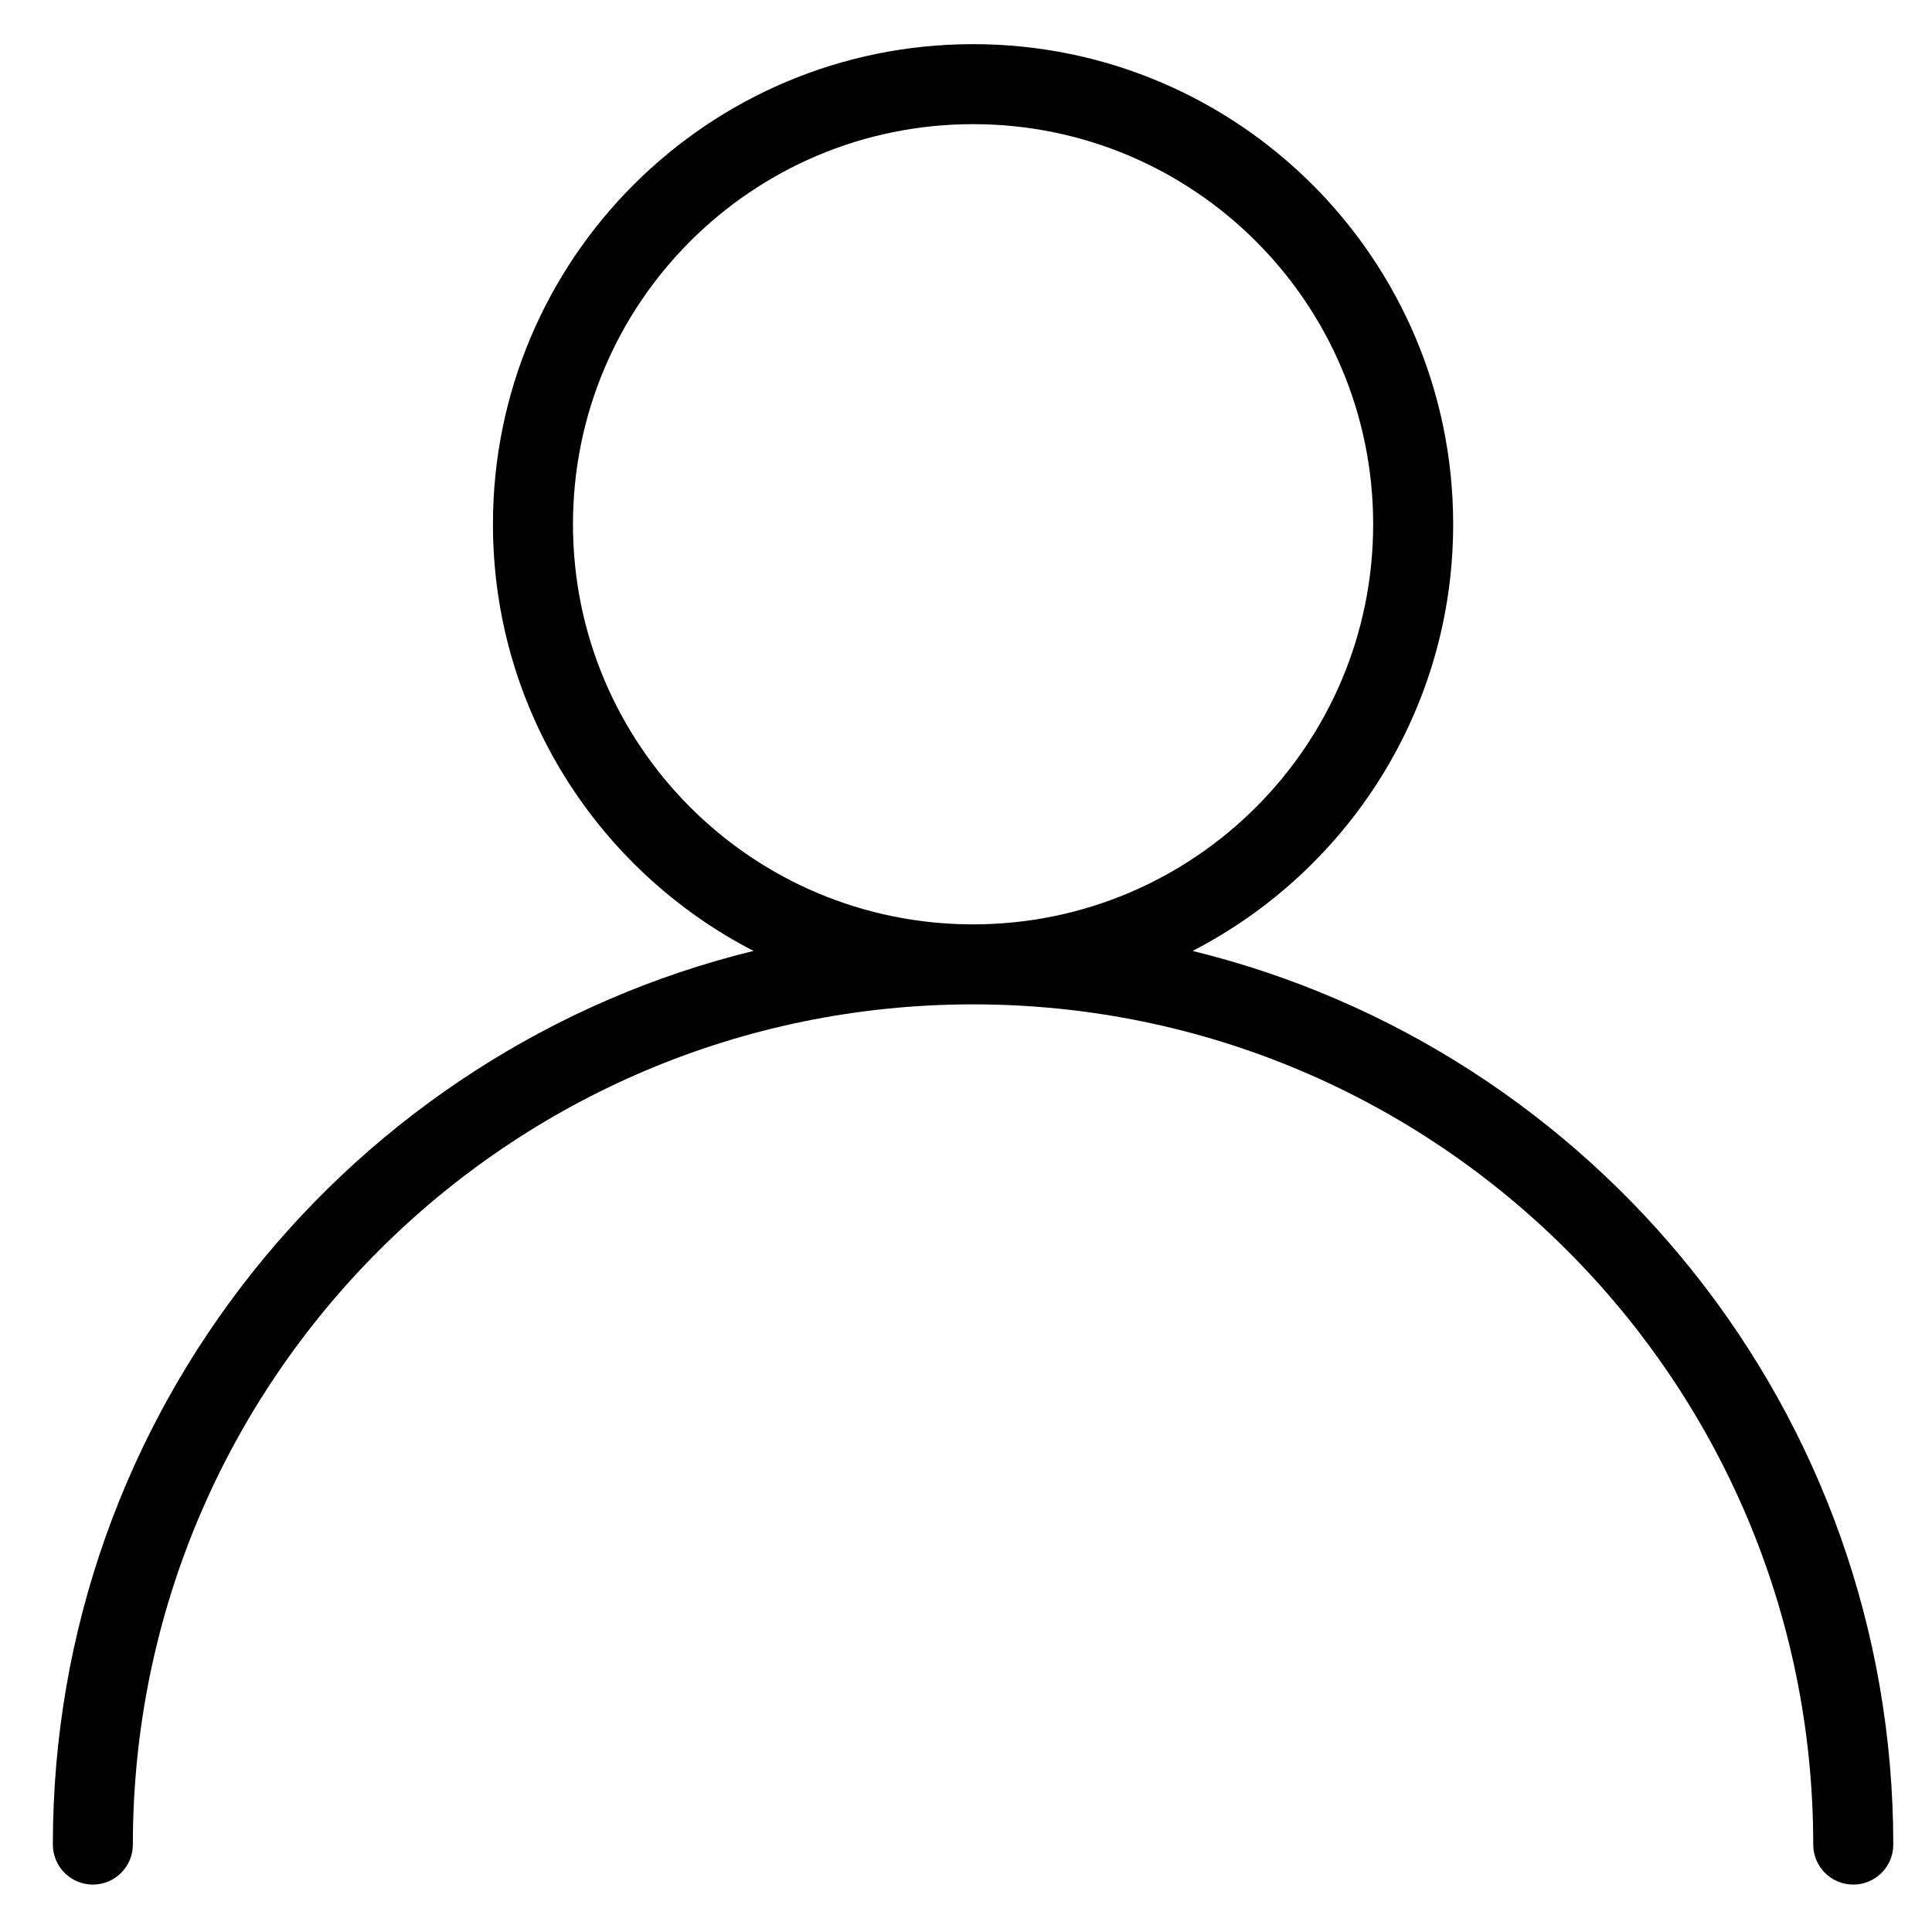 <?xml version="1.0" standalone="no"?><!DOCTYPE svg PUBLIC "-//W3C//DTD SVG 1.1//EN" "http://www.w3.org/Graphics/SVG/1.1/DTD/svg11.dtd"><svg t="1498087039864" class="icon" style="" viewBox="0 0 1024 1024" version="1.1" xmlns="http://www.w3.org/2000/svg" p-id="2711" xmlns:xlink="http://www.w3.org/1999/xlink" width="200" height="200"><defs><style type="text/css"></style></defs><path d="M632.104 504.016c81.939-42.269 138.105-127.569 138.105-226.138 0.008-140.55-113.93-254.476-254.468-254.476S261.27 137.328 261.27 277.866c0 98.573 56.166 183.881 138.101 226.135C186.218 556.19 28.01 748.398 28.01 977.662c0 11.699 9.482 21.204 21.2 21.204 11.726 0 21.211-9.505 21.211-21.204 0-245.956 199.376-445.328 445.317-445.328 245.941 0 445.313 199.387 445.313 445.321 0 11.707 9.485 21.211 21.211 21.211 11.734 0 21.219-9.505 21.219-21.204C1003.478 748.398 845.27 556.19 632.104 504.016zM303.689 277.866c0-117.121 94.92-212.057 212.057-212.057 117.136 0 212.057 94.936 212.057 212.057 0 117.113-94.92 212.064-212.057 212.064C398.605 489.93 303.689 394.979 303.689 277.866z" p-id="2712"></path></svg>
